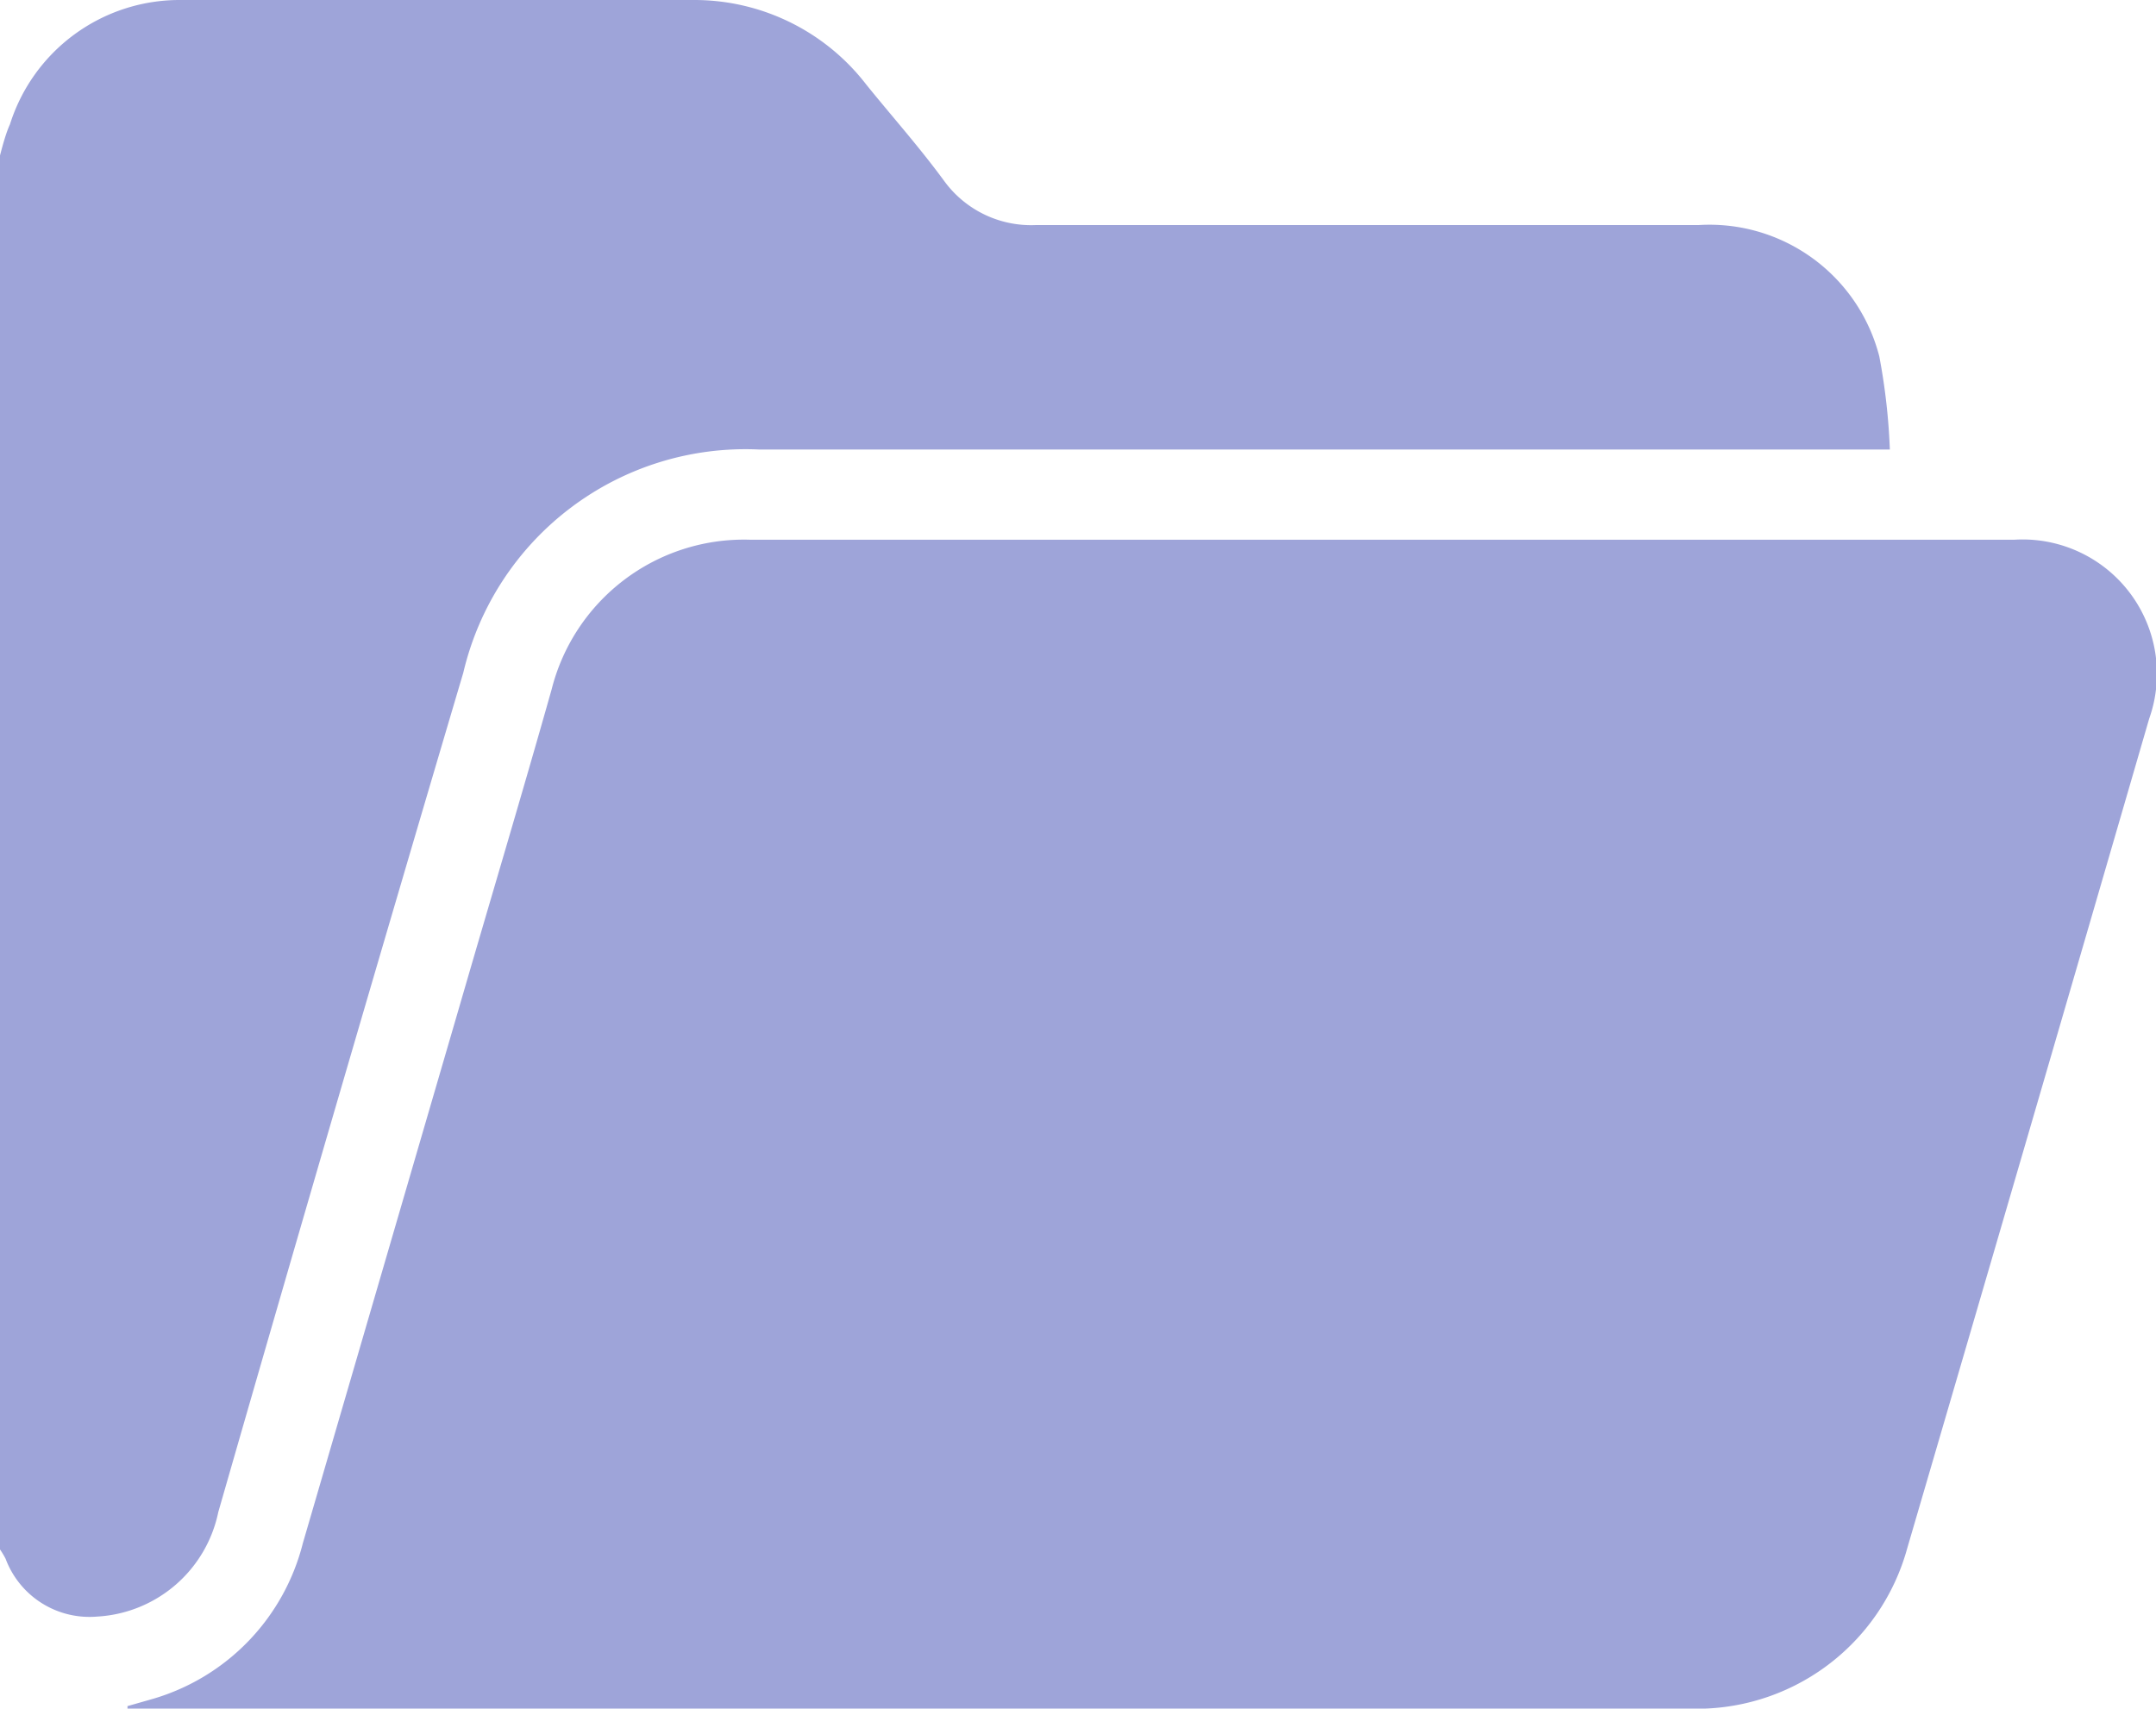<svg xmlns="http://www.w3.org/2000/svg" viewBox="0 0 34.67 27.48"><defs><style>.cls-1{fill:#9ea4d9;}</style></defs><g id="Layer_2" data-name="Layer 2"><g id="Layer_1-2" data-name="Layer 1"><path class="cls-1" d="M0,2.5C.05,2.31.1,2.13.16,2A2.86,2.86,0,0,1,2.88,0c2.76,0,5.53,0,8.29,0a3.49,3.49,0,0,1,2.76,1.36c.42.52.85,1,1.26,1.56a1.73,1.73,0,0,0,1.46.7H27.31a2.82,2.82,0,0,1,2.91,2.11,10,10,0,0,1,.17,1.5H12.21a4.66,4.66,0,0,0-4.76,3.59q-2,6.75-3.94,13.5A2.11,2.11,0,0,1,1.56,26a1.44,1.44,0,0,1-1.47-.93A1.4,1.4,0,0,0,0,24.92Z"/><path class="cls-1" d="M2.05,27.44l.42-.12a3.5,3.5,0,0,0,2.4-2.5l2.52-8.64c.49-1.69,1-3.39,1.48-5.09a3.19,3.19,0,0,1,3.18-2.41H32.4a2.16,2.16,0,0,1,2.16,2.88q-1.94,6.68-3.89,13.34a3.51,3.51,0,0,1-3.52,2.58H2.05Z"/></g></g></svg>